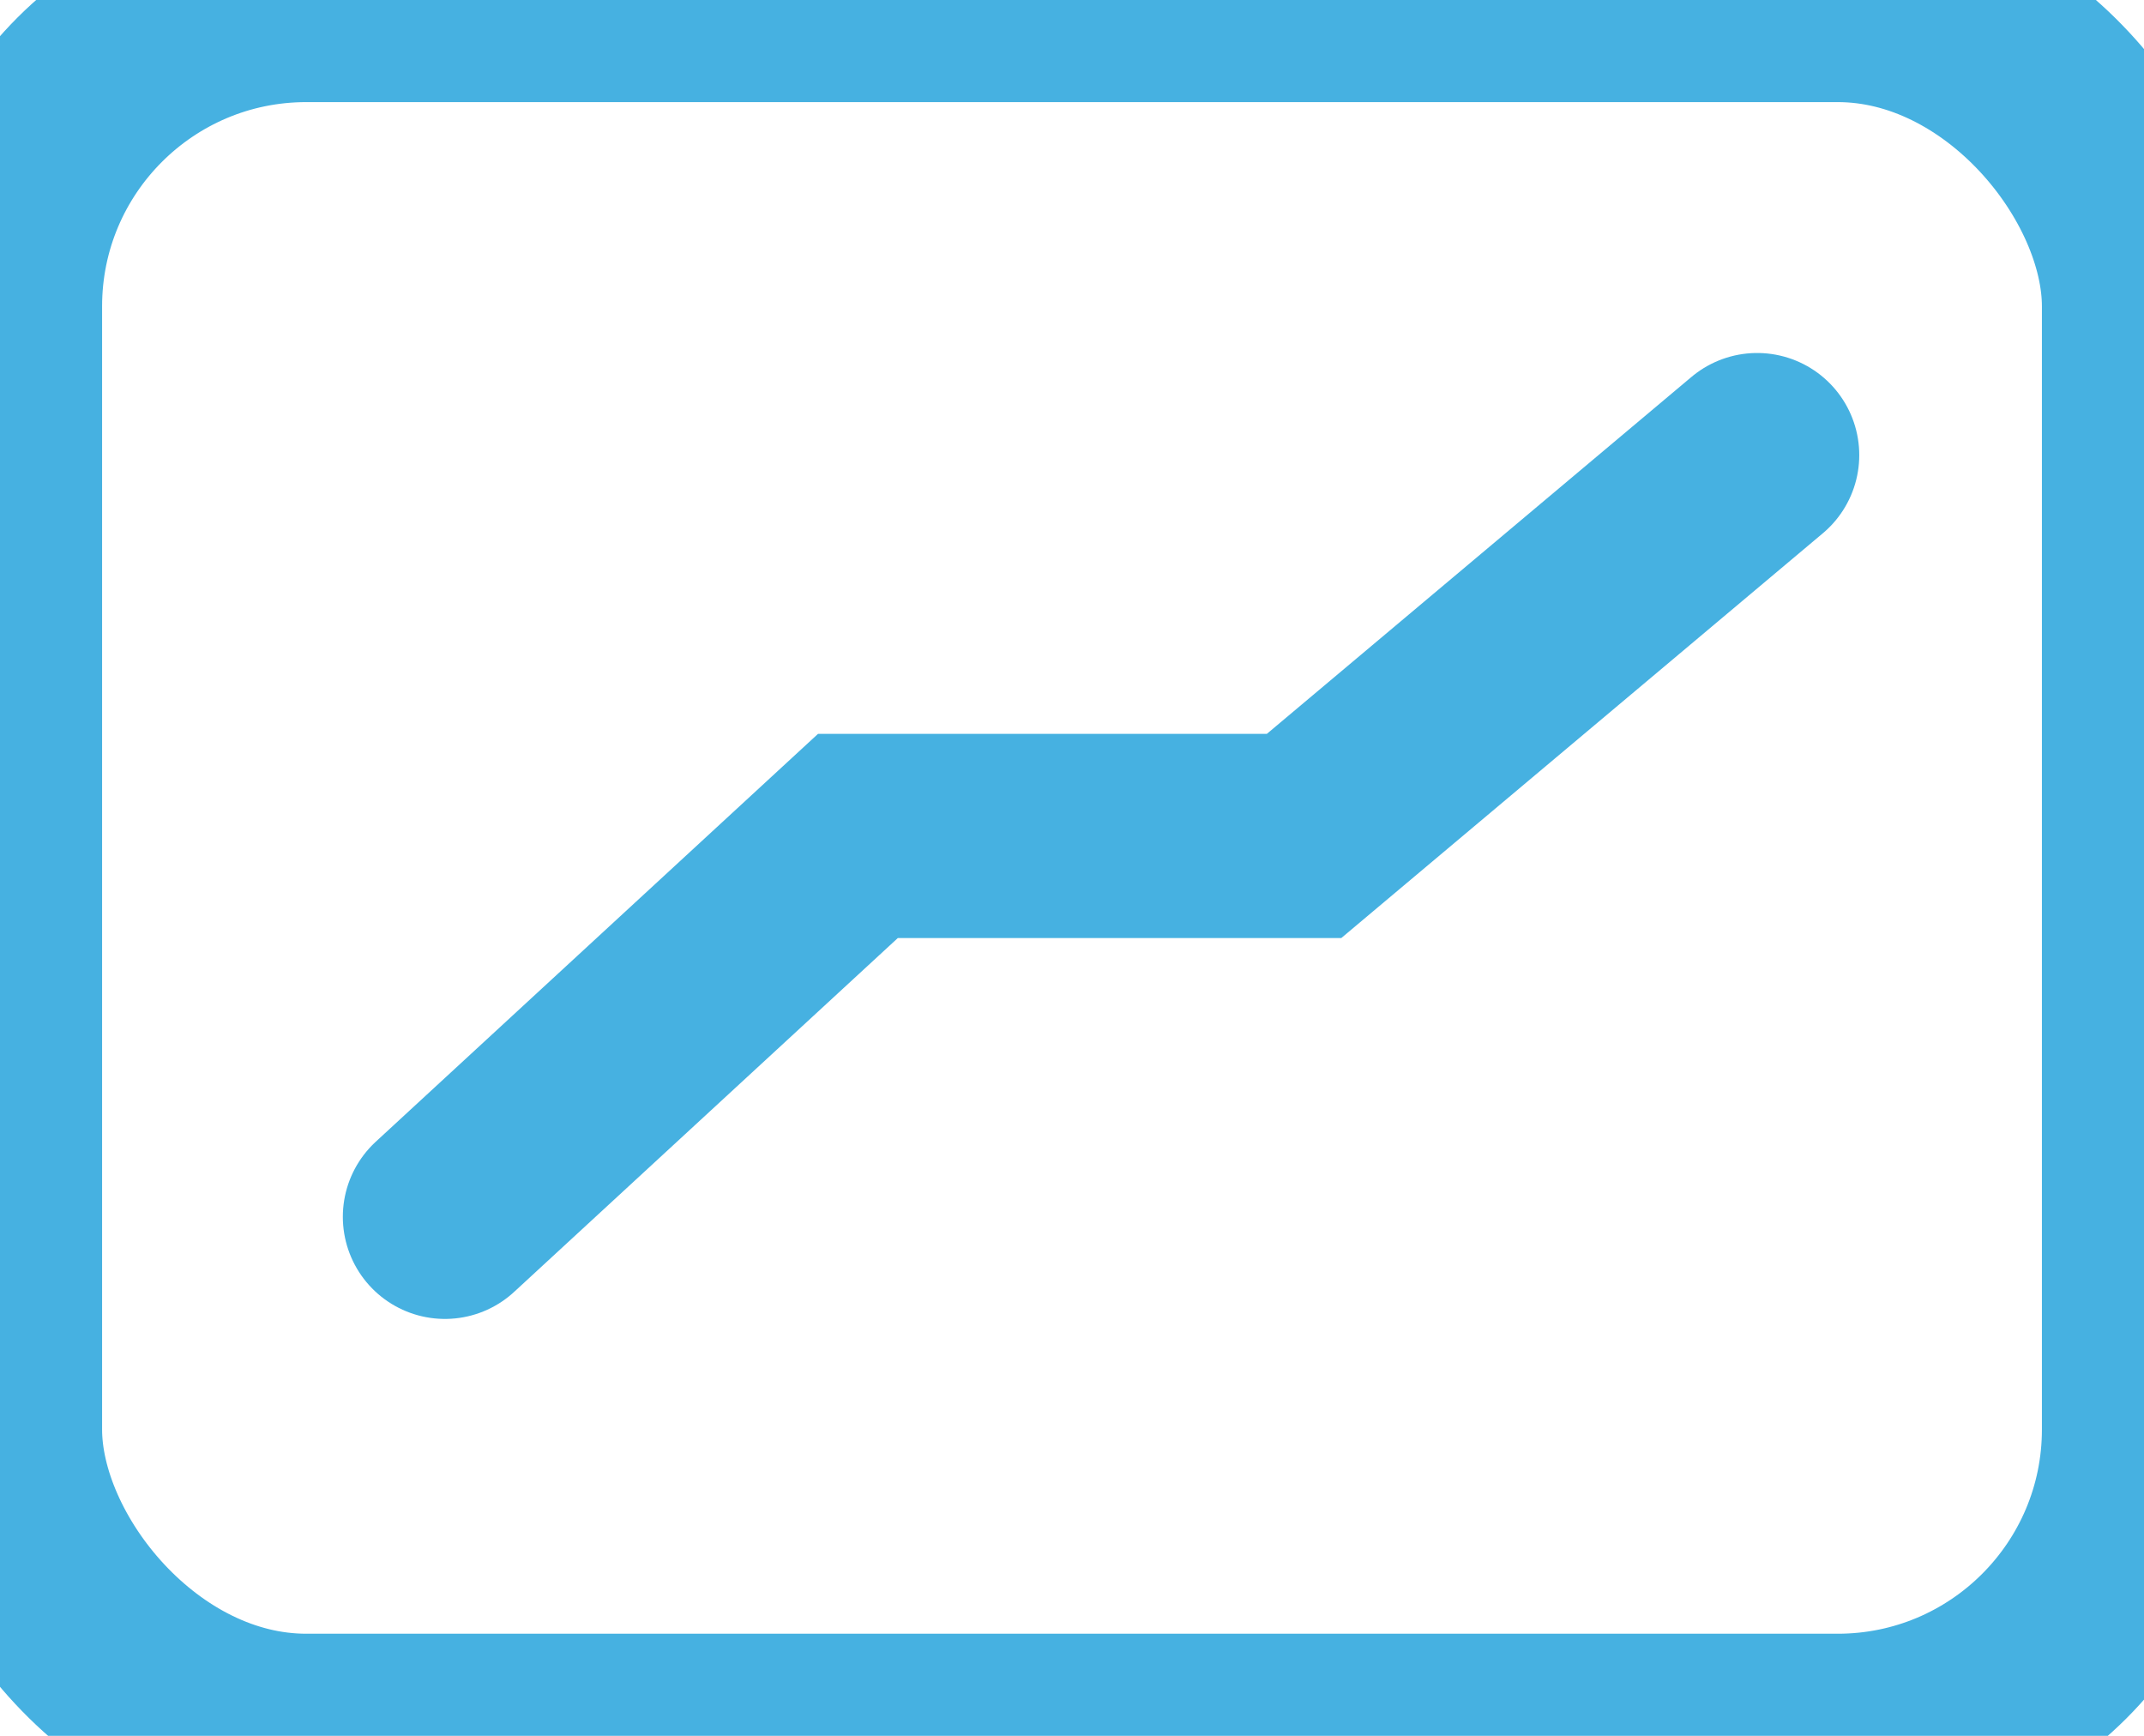 <svg viewBox="0 0 21 17" xmlns="http://www.w3.org/2000/svg">
    <g stroke-width="2" stroke="#46B1E1" fill="none" fill-rule="evenodd">
        <rect width="21" height="17" rx="3">
</rect>
        <path d="M4.358 11.917l4.045-3.73h4.37l4.438-3.73" stroke-linecap="round">
</path>
    </g>
</svg>
